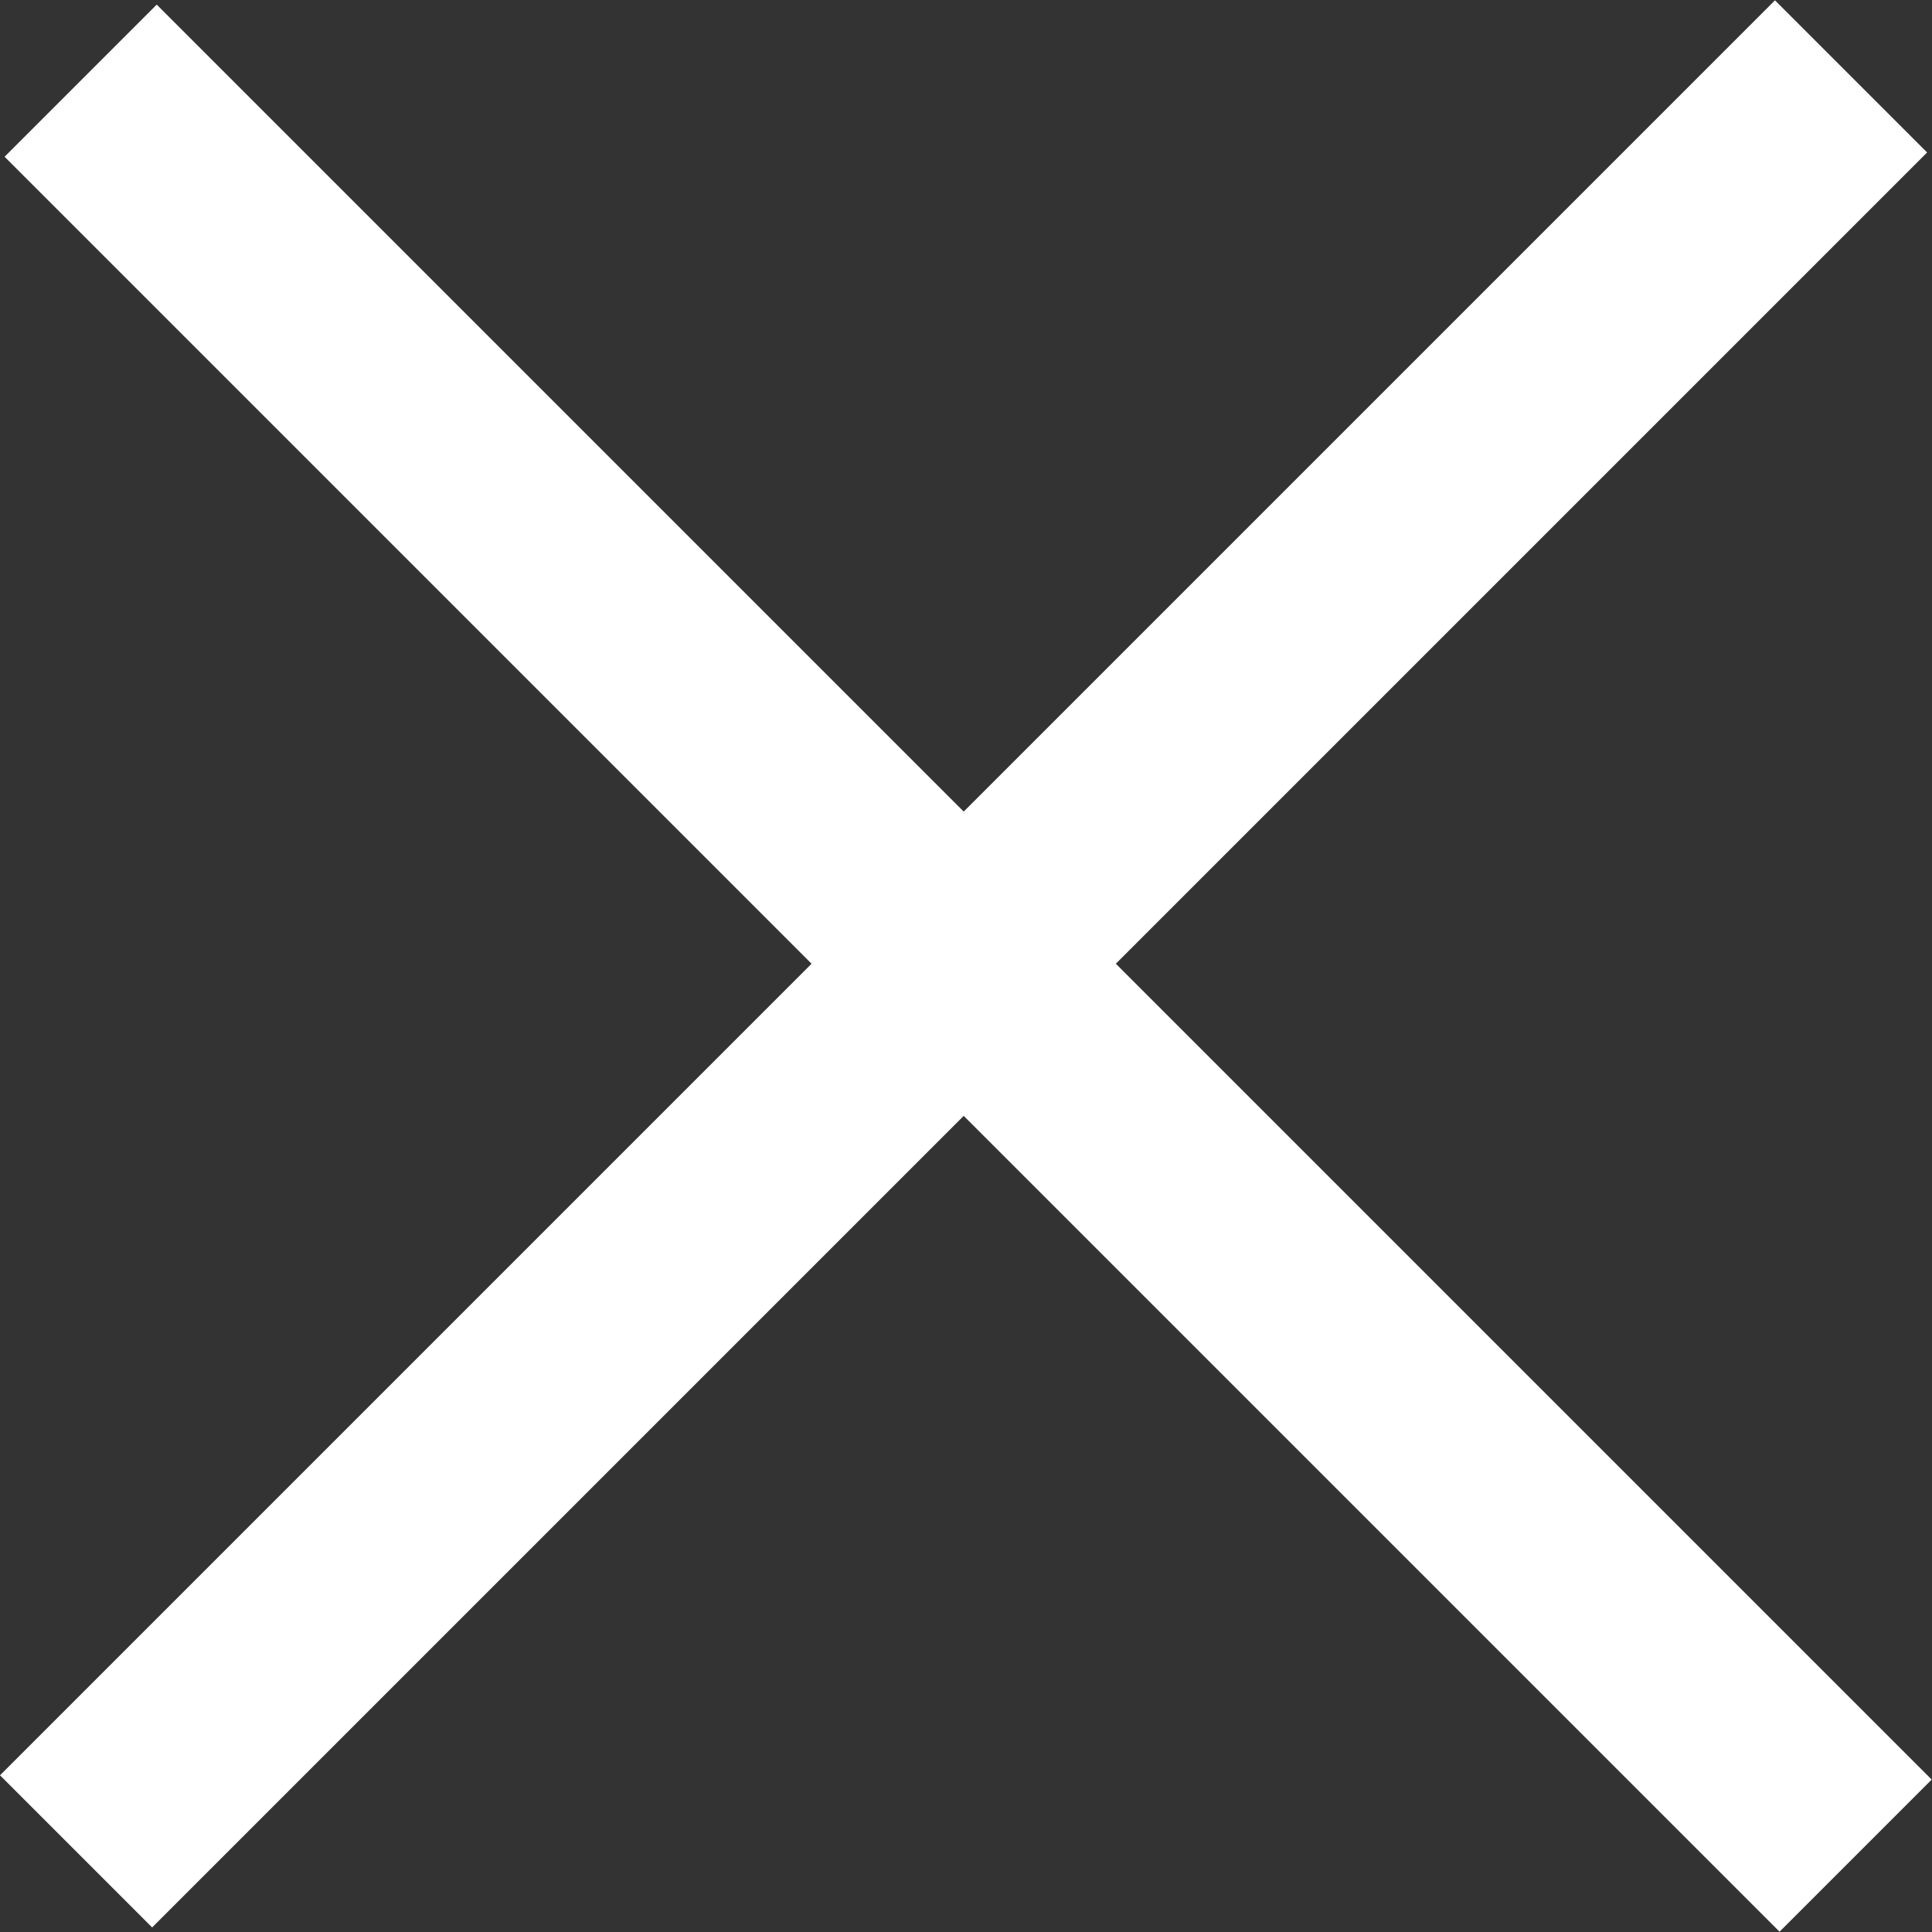 <svg width="26" height="26" viewBox="0 0 26 26" fill="none" xmlns="http://www.w3.org/2000/svg">
<rect x="0" y="0" width="26" height="26" fill="#333333" stroke="none"/>
<rect width="33.786" height="2.896" transform="matrix(0.707 0.707 -0.707 0.707 2.109 0.062)" fill="white"/>
<rect width="33.786" height="2.896" transform="matrix(0.707 -0.707 0.707 0.707 0 23.891)" fill="white"/>
</svg>
